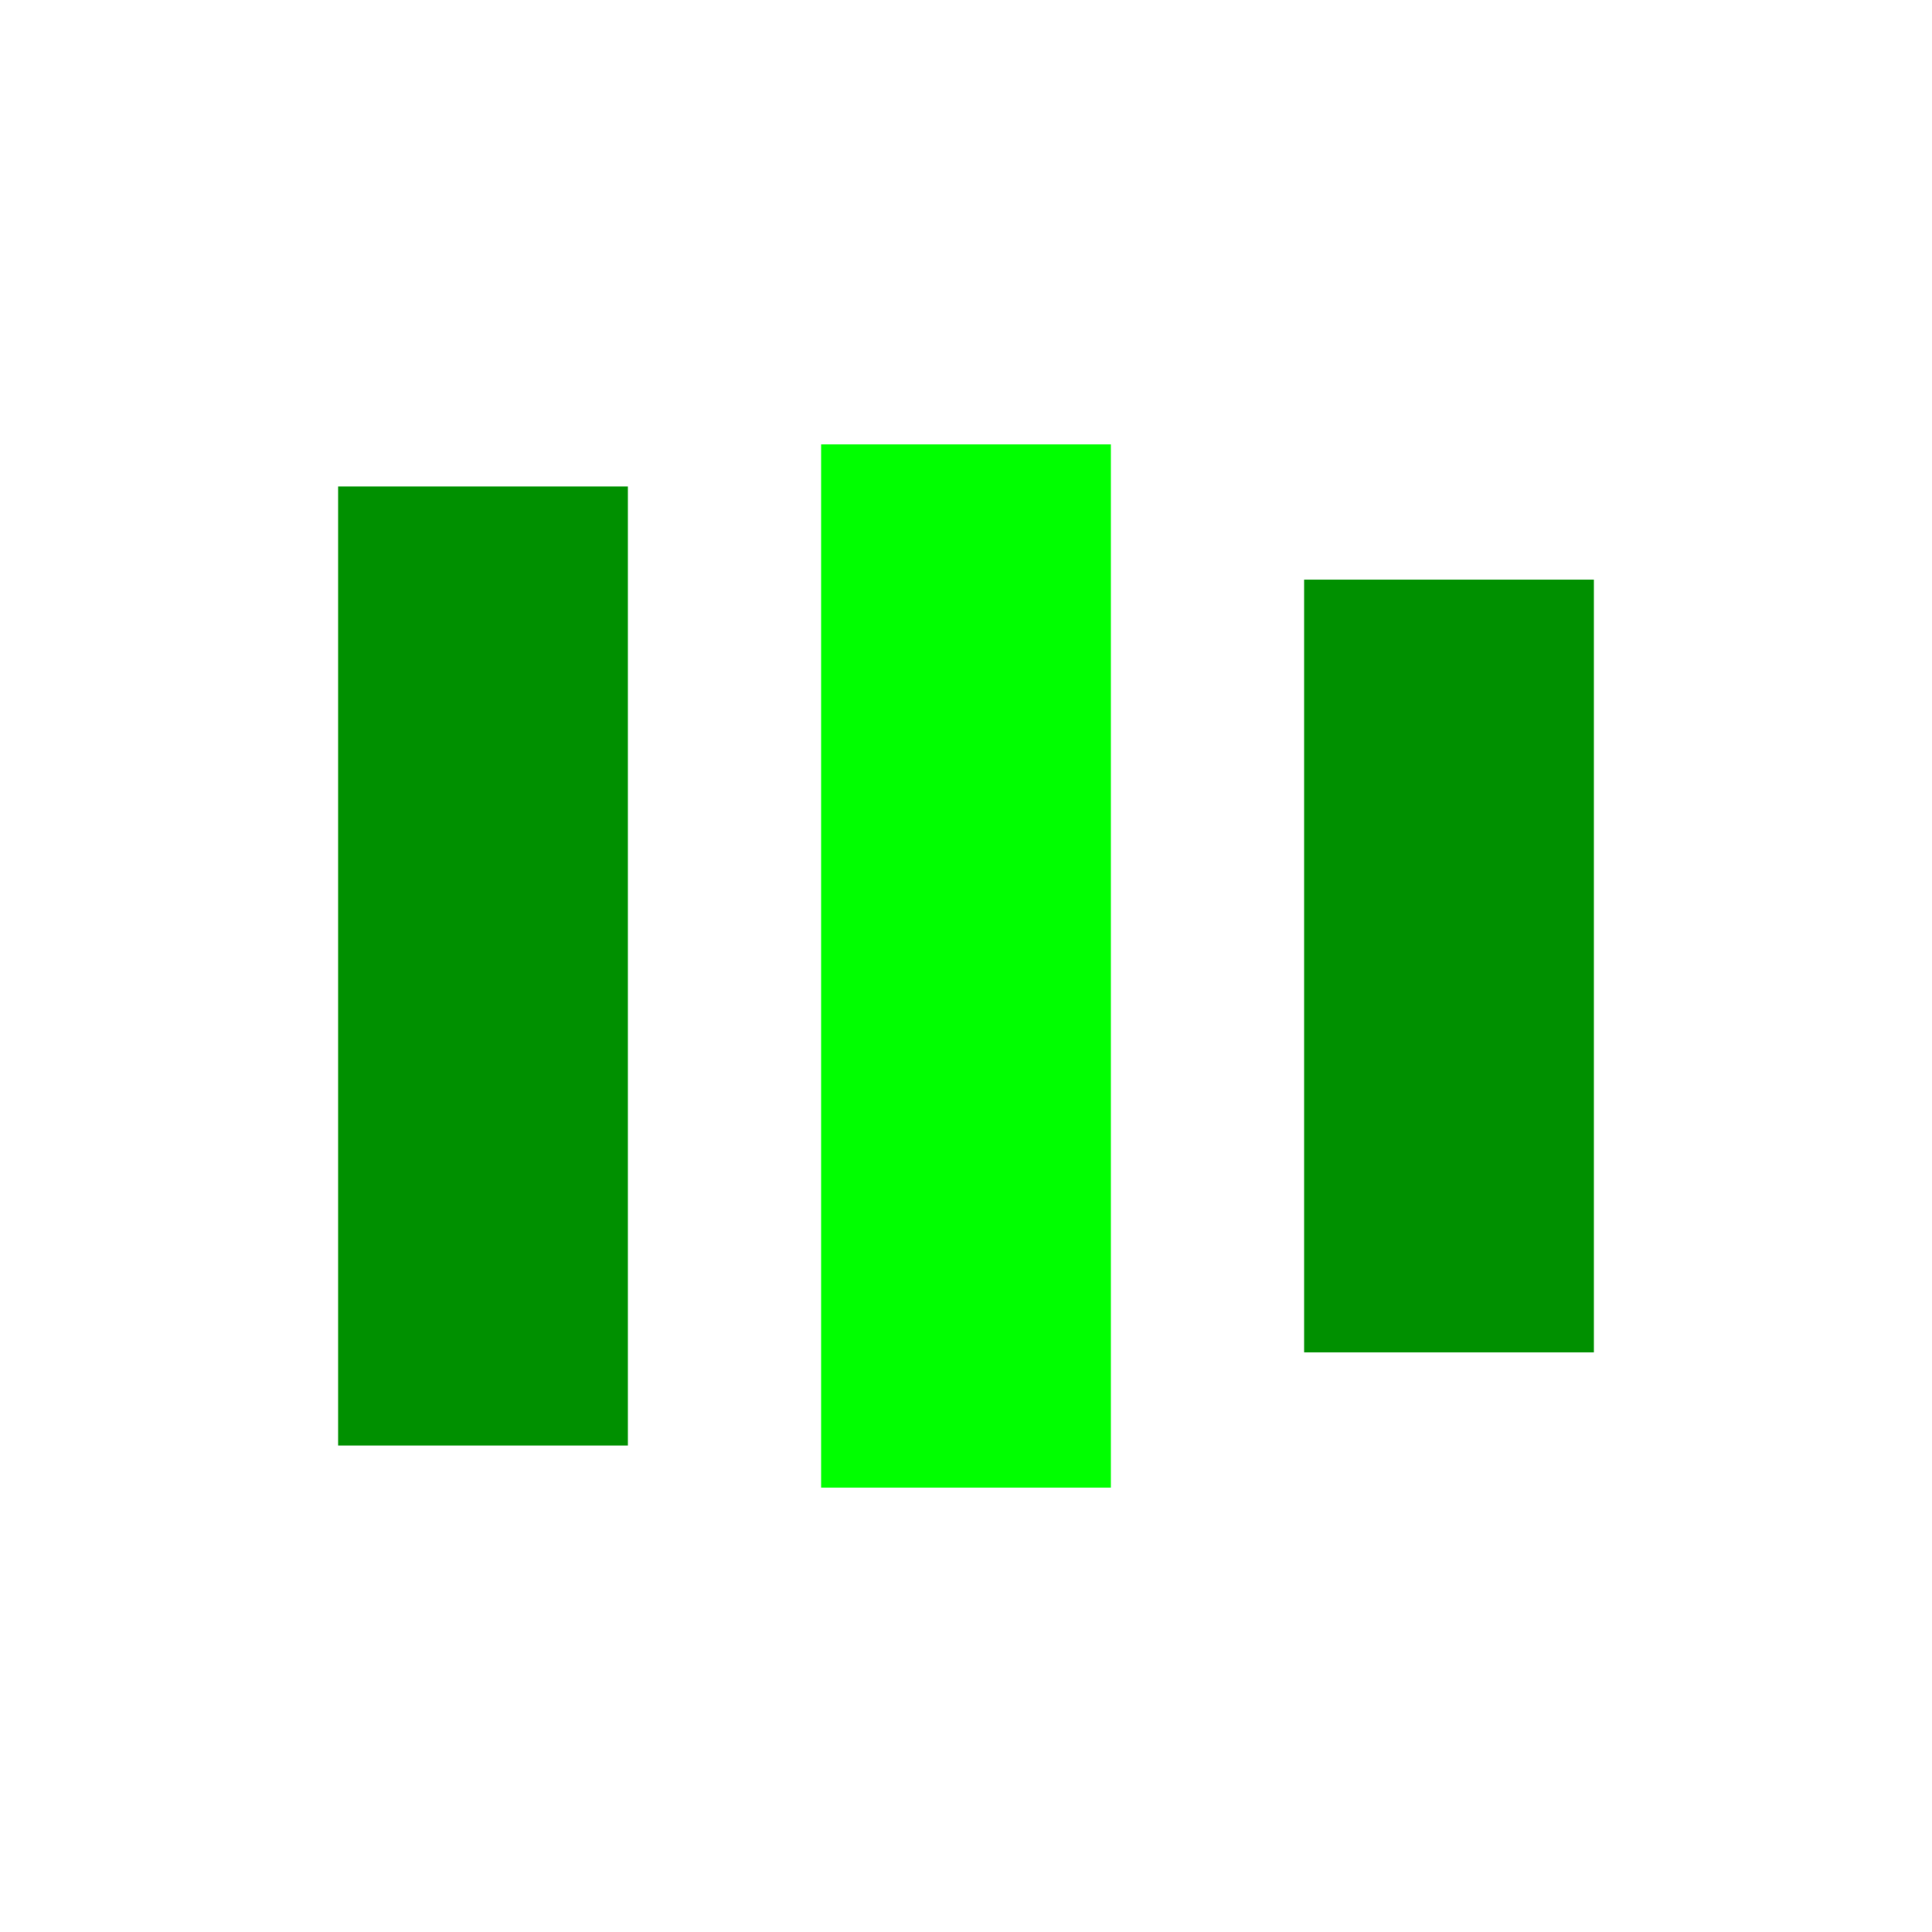 <svg xmlns="http://www.w3.org/2000/svg" xmlns:xlink="http://www.w3.org/1999/xlink" style="margin:auto;display:block;" width="200px" height="200px" viewBox="0 0 100 100" preserveAspectRatio="xMidYMid">
	<rect x="17.5" y="25.179" width="15" height="49.642" fill="#009000">
	  <animate attributeName="y" repeatCount="indefinite" dur="0.535s" calcMode="spline" keyTimes="0;0.5;1" values="18;30;30" keySplines="0 0.5 0.5 1;0 0.5 0.5 1" begin="-0.107s"></animate>
	  <animate attributeName="height" repeatCount="indefinite" dur="0.535s" calcMode="spline" keyTimes="0;0.5;1" values="64;40;40" keySplines="0 0.5 0.5 1;0 0.5 0.5 1" begin="-0.107s"></animate>
	</rect>
	<rect x="42.5" y="23.003" width="15" height="53.994" fill="#00ff00">
	  <animate attributeName="y" repeatCount="indefinite" dur="0.535s" calcMode="spline" keyTimes="0;0.5;1" values="21;30;30" keySplines="0 0.5 0.5 1;0 0.5 0.5 1" begin="-0.053s"></animate>
	  <animate attributeName="height" repeatCount="indefinite" dur="0.535s" calcMode="spline" keyTimes="0;0.5;1" values="58;40;40" keySplines="0 0.5 0.5 1;0 0.5 0.5 1" begin="-0.053s"></animate>
	</rect>
	<rect x="67.5" y="30" width="15" height="40" fill="#009000">
	  <animate attributeName="y" repeatCount="indefinite" dur="0.535s" calcMode="spline" keyTimes="0;0.5;1" values="21;30;30" keySplines="0 0.5 0.5 1;0 0.5 0.5 1"></animate>
	  <animate attributeName="height" repeatCount="indefinite" dur="0.535s" calcMode="spline" keyTimes="0;0.5;1" values="58;40;40" keySplines="0 0.5 0.5 1;0 0.5 0.5 1"></animate>
	</rect>
</svg>